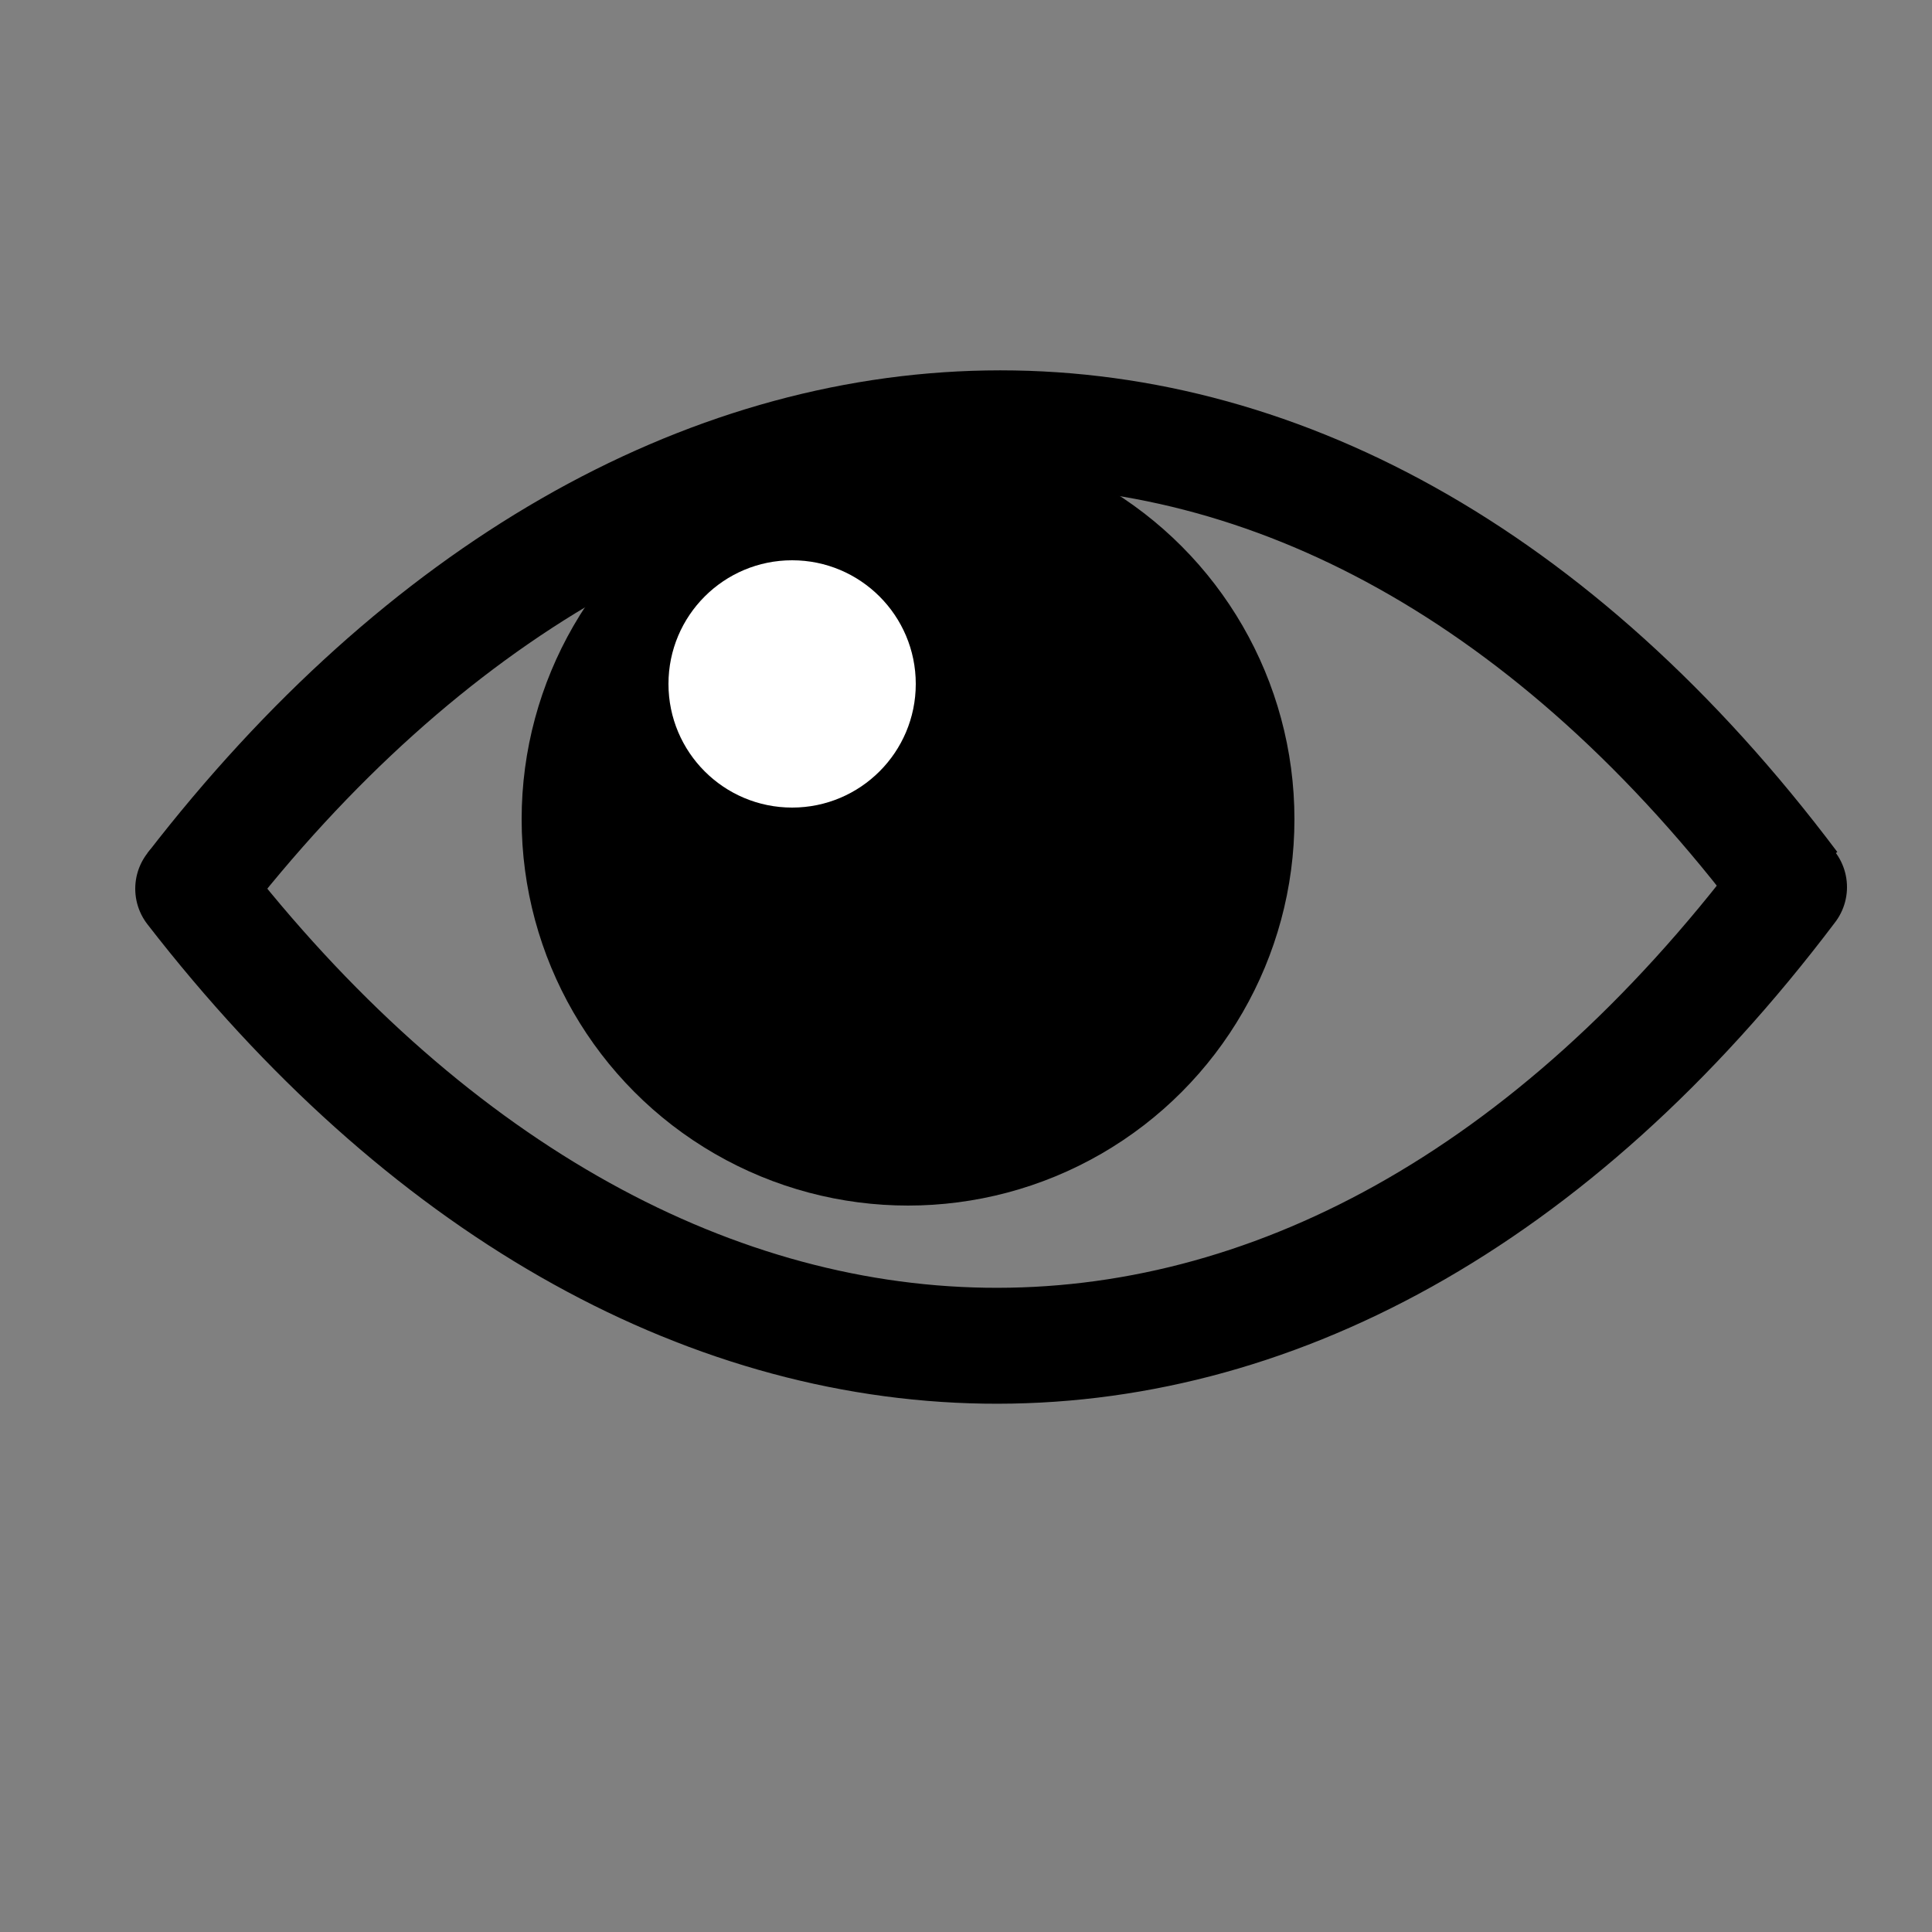 <svg width="100mm" height="100mm" viewBox="0 0 100 100" version="1.1" id="svg1" ><rect x="0" y="0" width="100" height="100" fill="#808080" stroke="none"/> <g id="layer1">
    <path style="fill:none;stroke:#000000;stroke-width:6;stroke-linecap:round" d="m 10.0,46.0 c 23.7,30.6 58.0,32.5 82.6,-0.082 M 54.45,71.7" />
    <path style="fill:none;stroke:#000000;stroke-width:6;stroke-linecap:butt"  d="M 10.0,46.0 C 33.8,15.2 68.2,13.3 92.7,45.9 M 54.6,19.9" />
    <circle style="fill:#000000;fill-rule:evenodd;stroke-width:0.296;fill-opacity:1" cx="47.0" cy="42.4" r="20.0" />
    <circle style="fill:#ffffff;fill-rule:evenodd;stroke-width:0.265;fill-opacity:1" cx="41.0" cy="35.4" r="6.4" /> </g> </svg>
